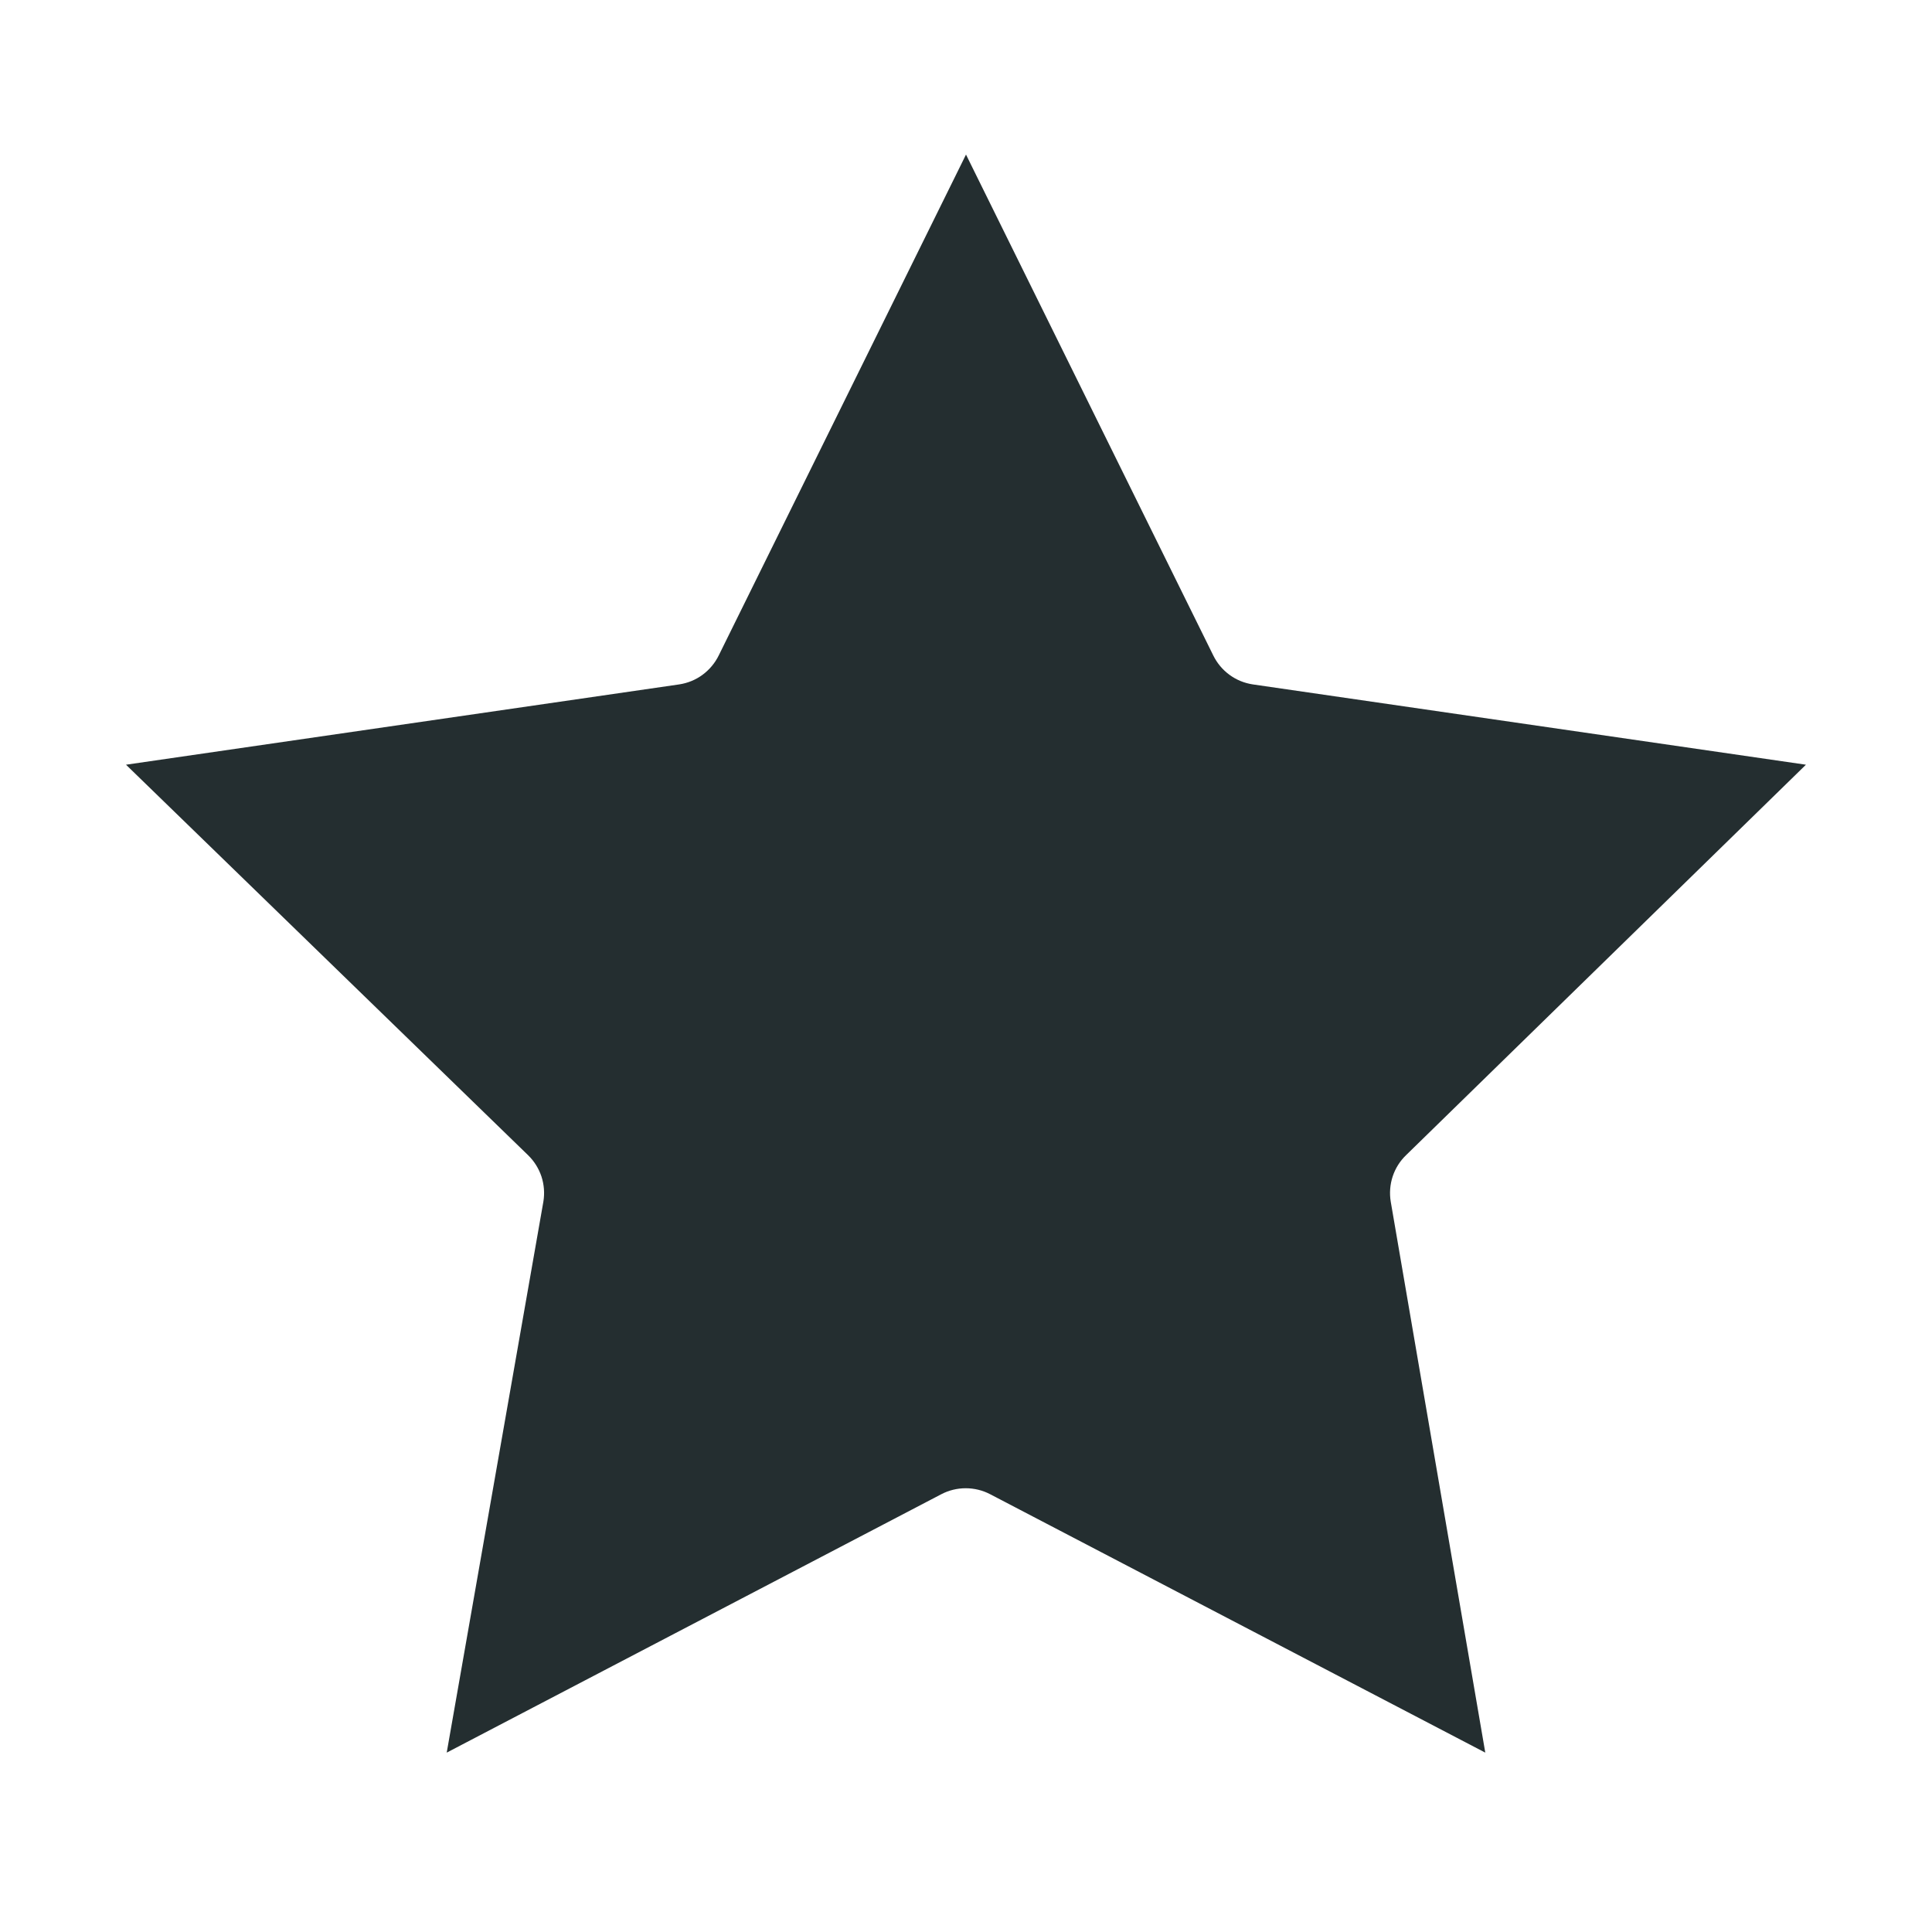<svg width="32" height="32" viewBox="0 0 32 32" fill="none" xmlns="http://www.w3.org/2000/svg">
<path d="M24.601 29.029L16.402 24.75C16.277 24.684 16.137 24.65 15.995 24.65C15.854 24.65 15.714 24.684 15.589 24.75L7.399 29.029L9 19.903C9.023 19.763 9.012 19.62 8.968 19.486C8.923 19.352 8.847 19.231 8.746 19.133L2.087 12.666L11.249 11.336C11.389 11.315 11.522 11.261 11.636 11.177C11.75 11.093 11.843 10.982 11.905 10.855L16 2.56L20.095 10.855C20.157 10.982 20.249 11.093 20.364 11.177C20.478 11.261 20.611 11.315 20.751 11.336L29.912 12.666L23.289 19.133C23.187 19.231 23.111 19.352 23.067 19.486C23.023 19.62 23.012 19.763 23.035 19.903L24.601 29.029Z" fill="#242E30"/>
</svg>
